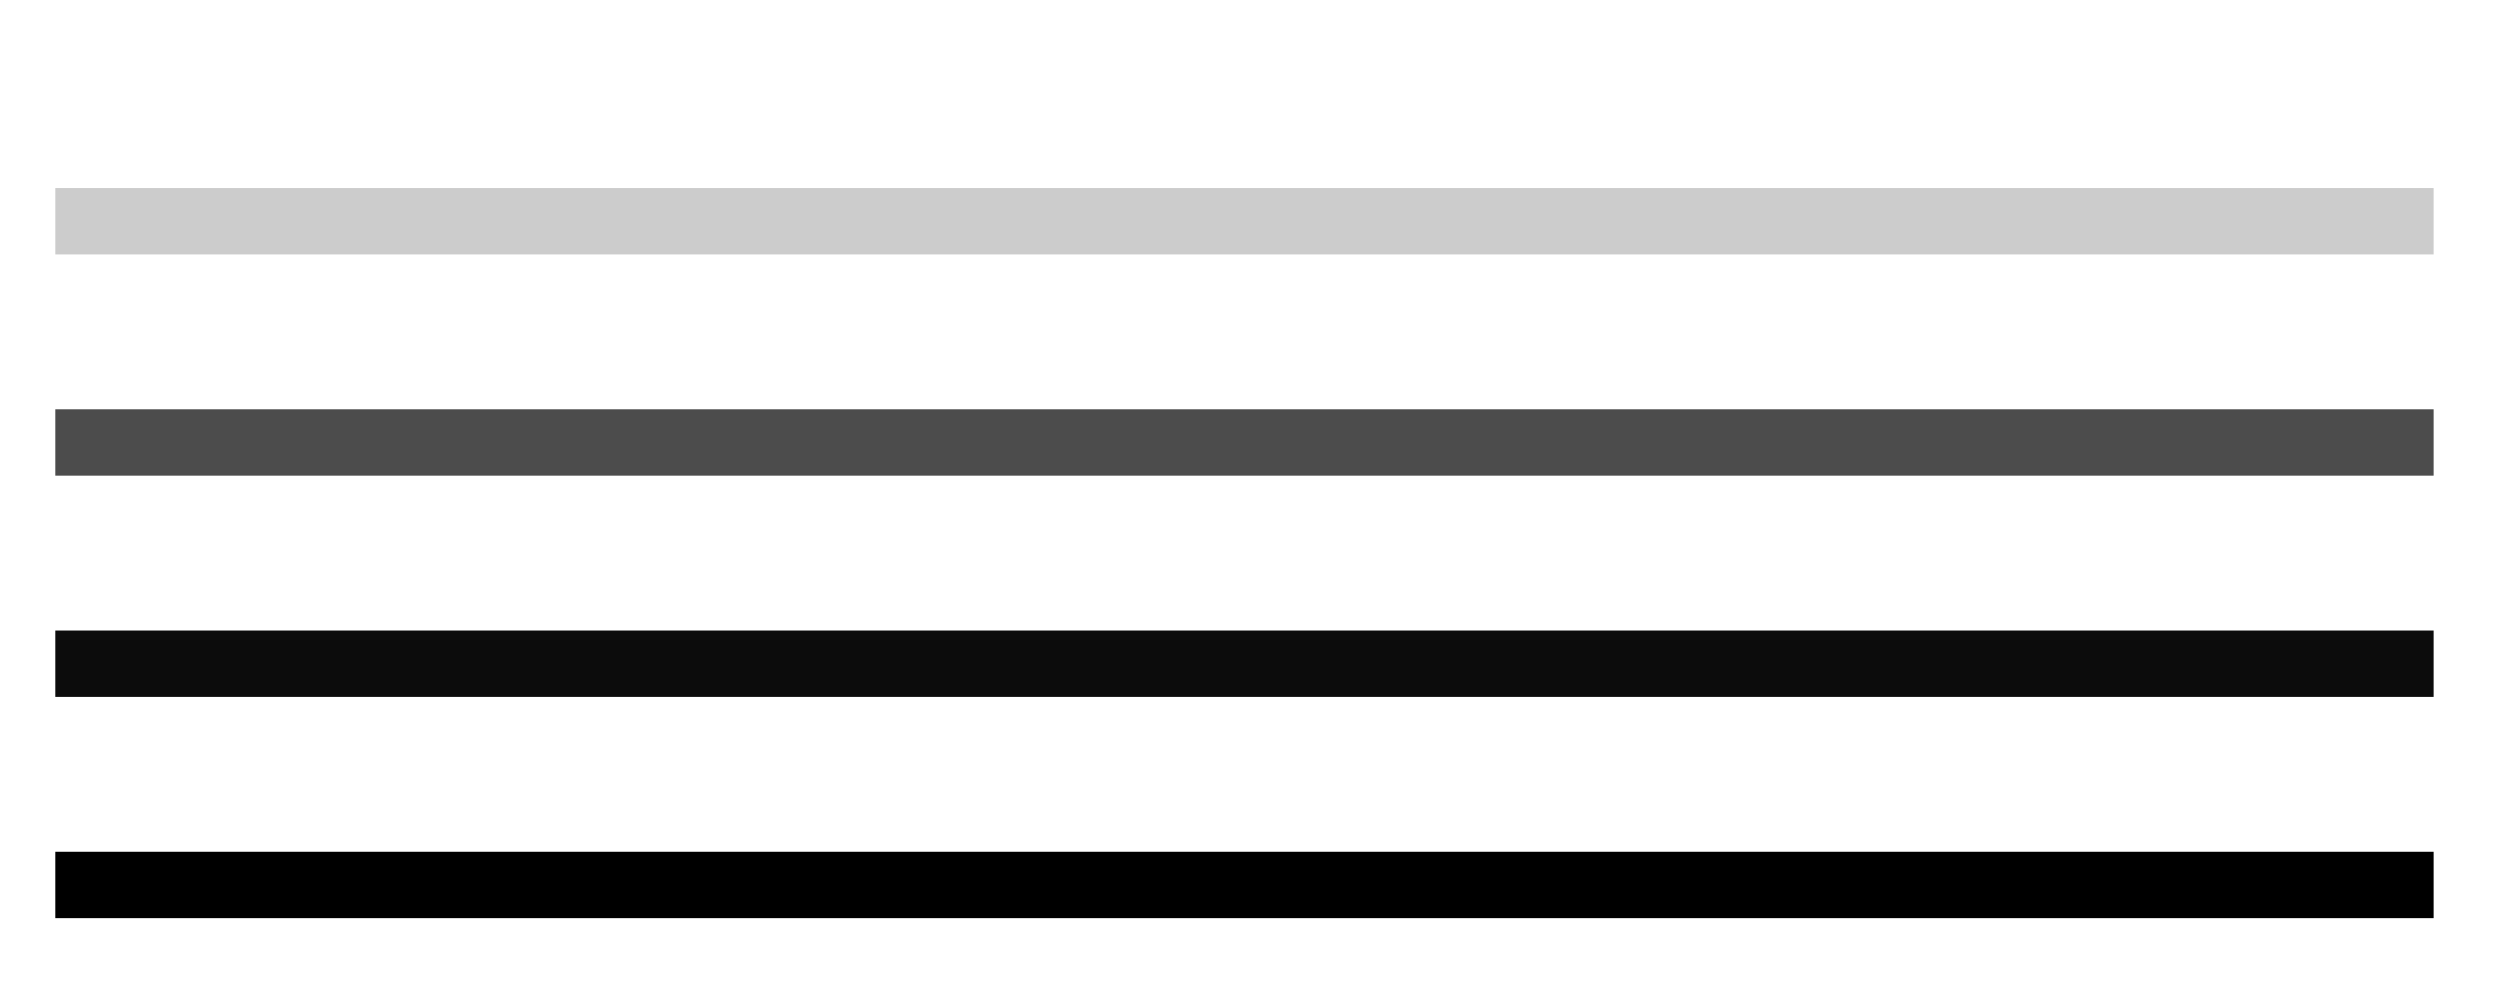 <svg xmlns="http://www.w3.org/2000/svg" width="226" height="90" version="1.1"><desc>Example stroke10 - stroke-opacity</desc><g fill="none" stroke="#000"><path stroke-opacity=".2" stroke-width="6" d="M5 20 l215 0"/><path stroke-opacity=".7" stroke-width="6" d="M5 40 l215 0"/><path style="stroke-width:6;stroke-opacity:.95" stroke="#000" d="M5 60 l215 0"/><path stroke-opacity="1" stroke-width="6" d="M5 80 l215 0"/></g></svg>